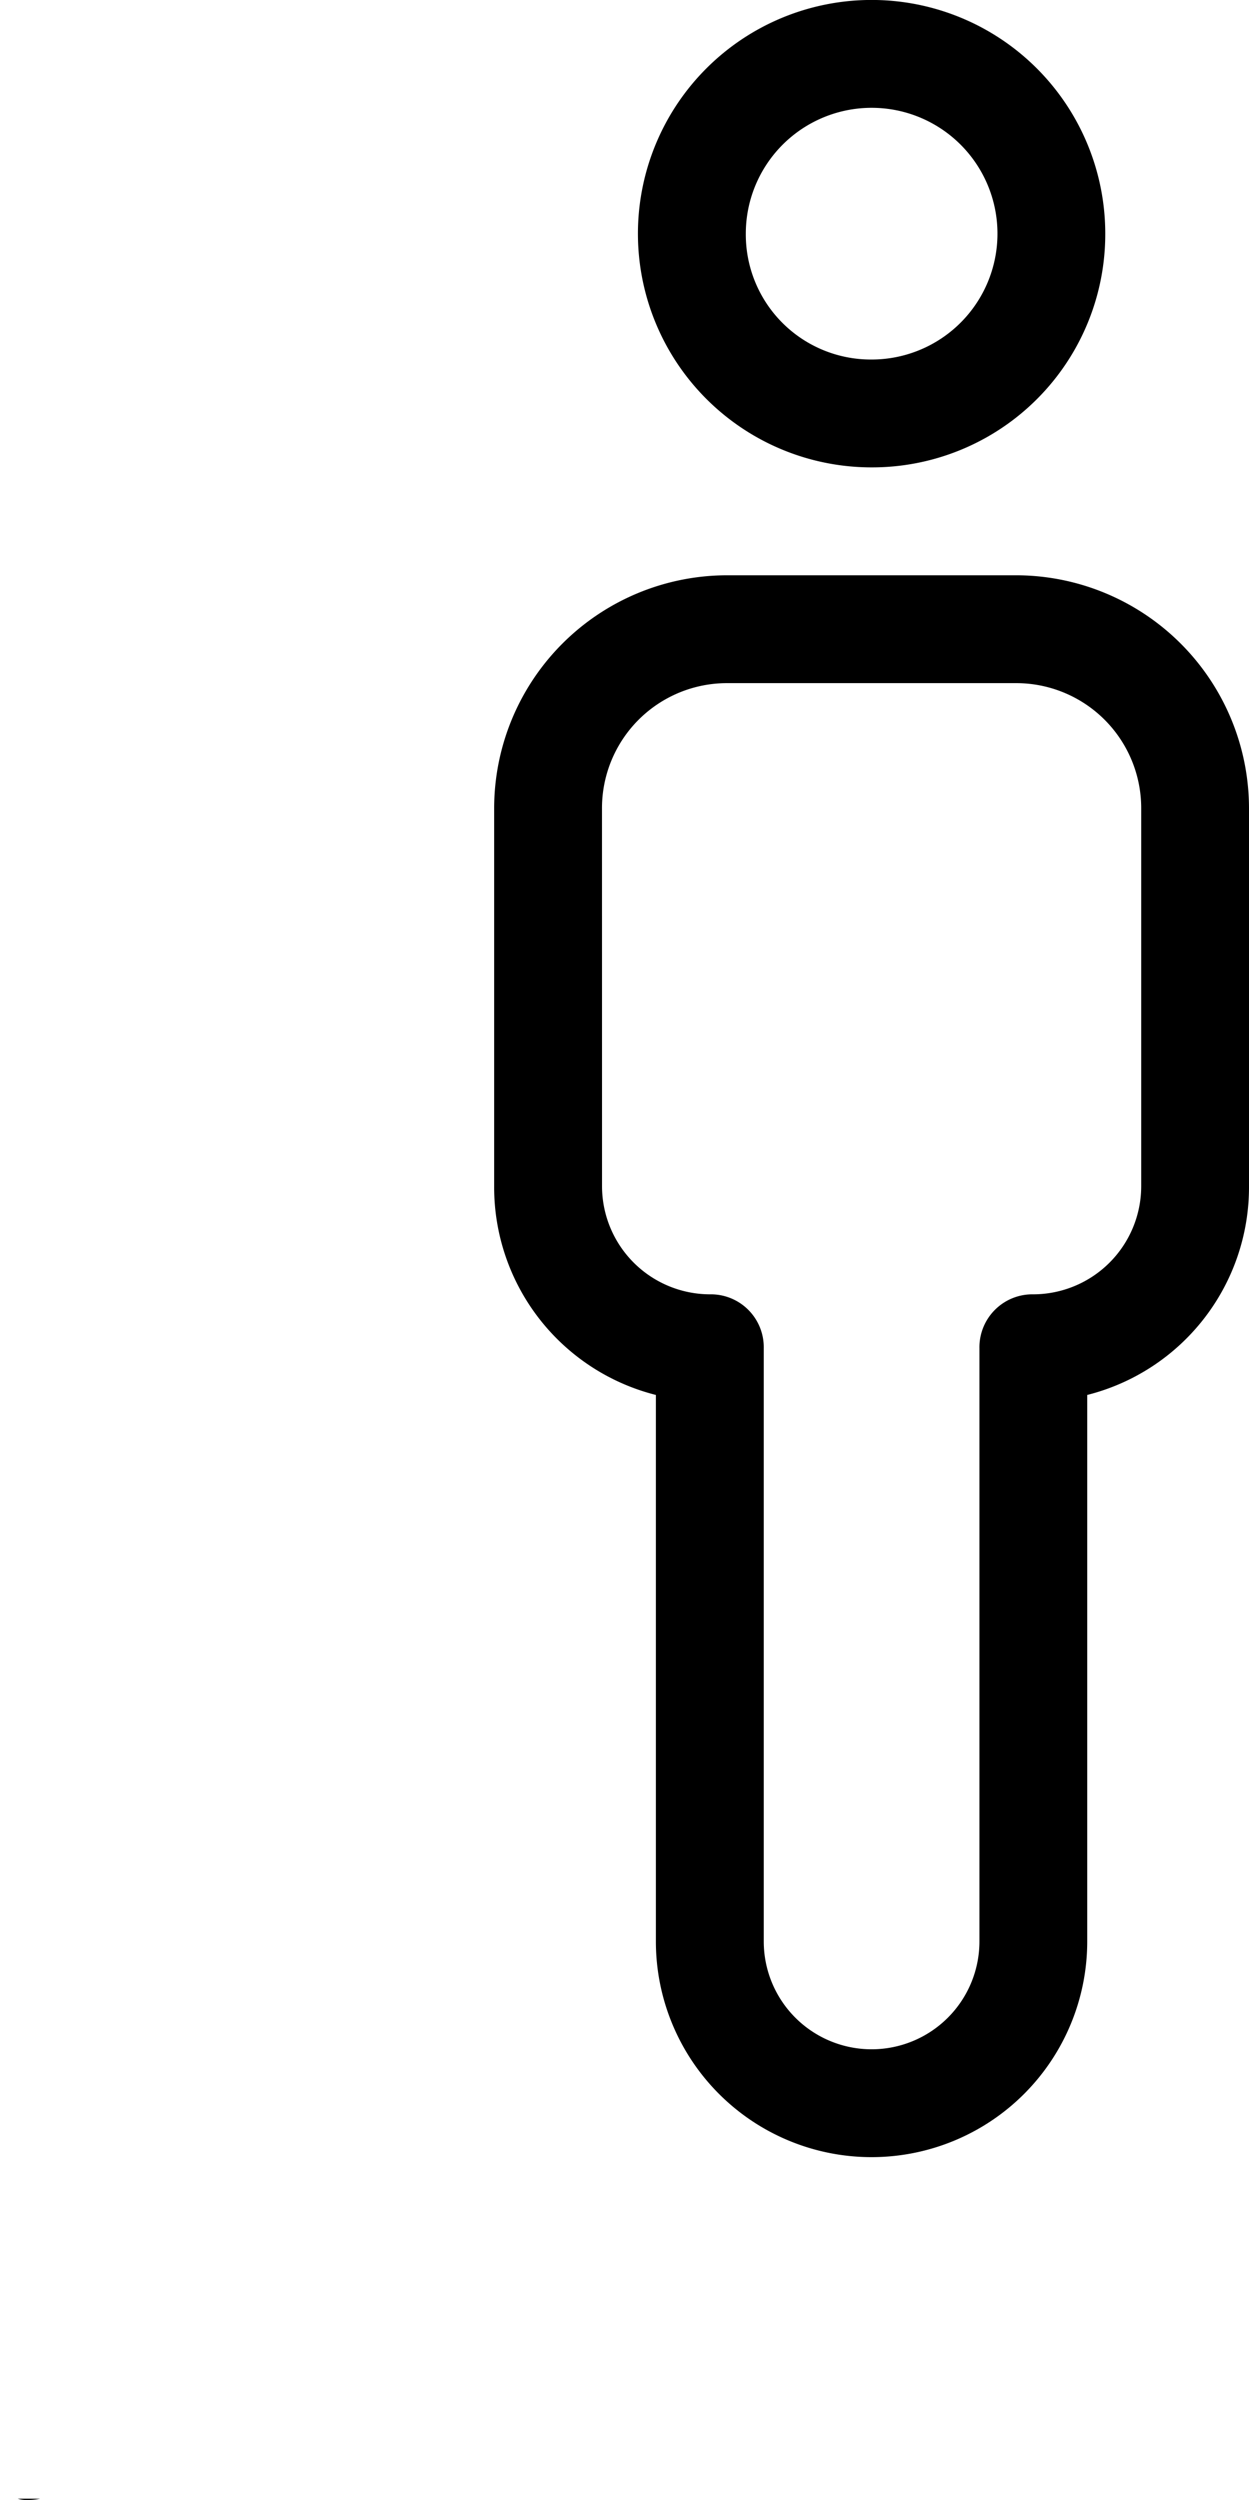 <svg id="Шар_1" data-name="Шар 1" xmlns="http://www.w3.org/2000/svg" xmlns:xlink="http://www.w3.org/1999/xlink" viewBox="0 0 304.04 608.44"><defs><style>.cls-1{fill:none;}.cls-2{clip-path:url(#clip-path);}</style><clipPath id="clip-path" transform="translate(-137.83 -17.5)"><rect class="cls-1" x="136.89" y="625.63" width="700" height="700"/></clipPath><symbol id="c" data-name="c" viewBox="0 0 12.84 12.56"><path d="M12.84,6.33V5.23H3.91a2.79,2.79,0,0,1,1-2A3.56,3.56,0,0,1,7.2,2.55a8.64,8.64,0,0,1,2.47.36A12.51,12.51,0,0,1,12.28,4V1A17,17,0,0,0,9.56.27,13.86,13.86,0,0,0,6.84,0a7.25,7.25,0,0,0-5,1.64A6,6,0,0,0,0,6.28a6,6,0,0,0,1.77,4.59,6.73,6.73,0,0,0,4.87,1.69,6.05,6.05,0,0,0,4.5-1.7,6.13,6.13,0,0,0,1.7-4.53ZM8.91,7.59a2.41,2.41,0,0,1-.64,1.75A2.16,2.16,0,0,1,6.61,10,2.66,2.66,0,0,1,4.8,9.39a2.87,2.87,0,0,1-.86-1.8Z"/></symbol></defs><path d="M406.88,74.38A56.88,56.88,0,1,0,350,131.25,56.76,56.76,0,0,0,406.88,74.38Zm-87.5,0A30.63,30.63,0,1,1,350,105,30.44,30.44,0,0,1,319.38,74.38Z" transform="translate(-137.83 -17.5)"/><path d="M258.12,214.38v91.88A52.14,52.14,0,0,0,297.49,357V490a52.5,52.5,0,0,0,105,0V357a52.15,52.15,0,0,0,39.38-50.75V214.38A56.76,56.76,0,0,0,385,157.51H315A56.75,56.75,0,0,0,258.12,214.38Zm26.25,0A30.43,30.43,0,0,1,315,183.76h70a30.43,30.43,0,0,1,30.63,30.62v91.88a26.33,26.33,0,0,1-26.25,26.25,12.89,12.89,0,0,0-13.13,13.12V490a26.25,26.25,0,0,1-52.5,0V345.63a12.88,12.88,0,0,0-13.12-13.12,26.33,26.33,0,0,1-26.25-26.25Z" transform="translate(-137.83 -17.5)"/><g class="cls-2"><use width="12.84" height="12.56" transform="matrix(1, 0, 0, -1, 0, 608.44)" xlink:href="#c"/></g></svg>